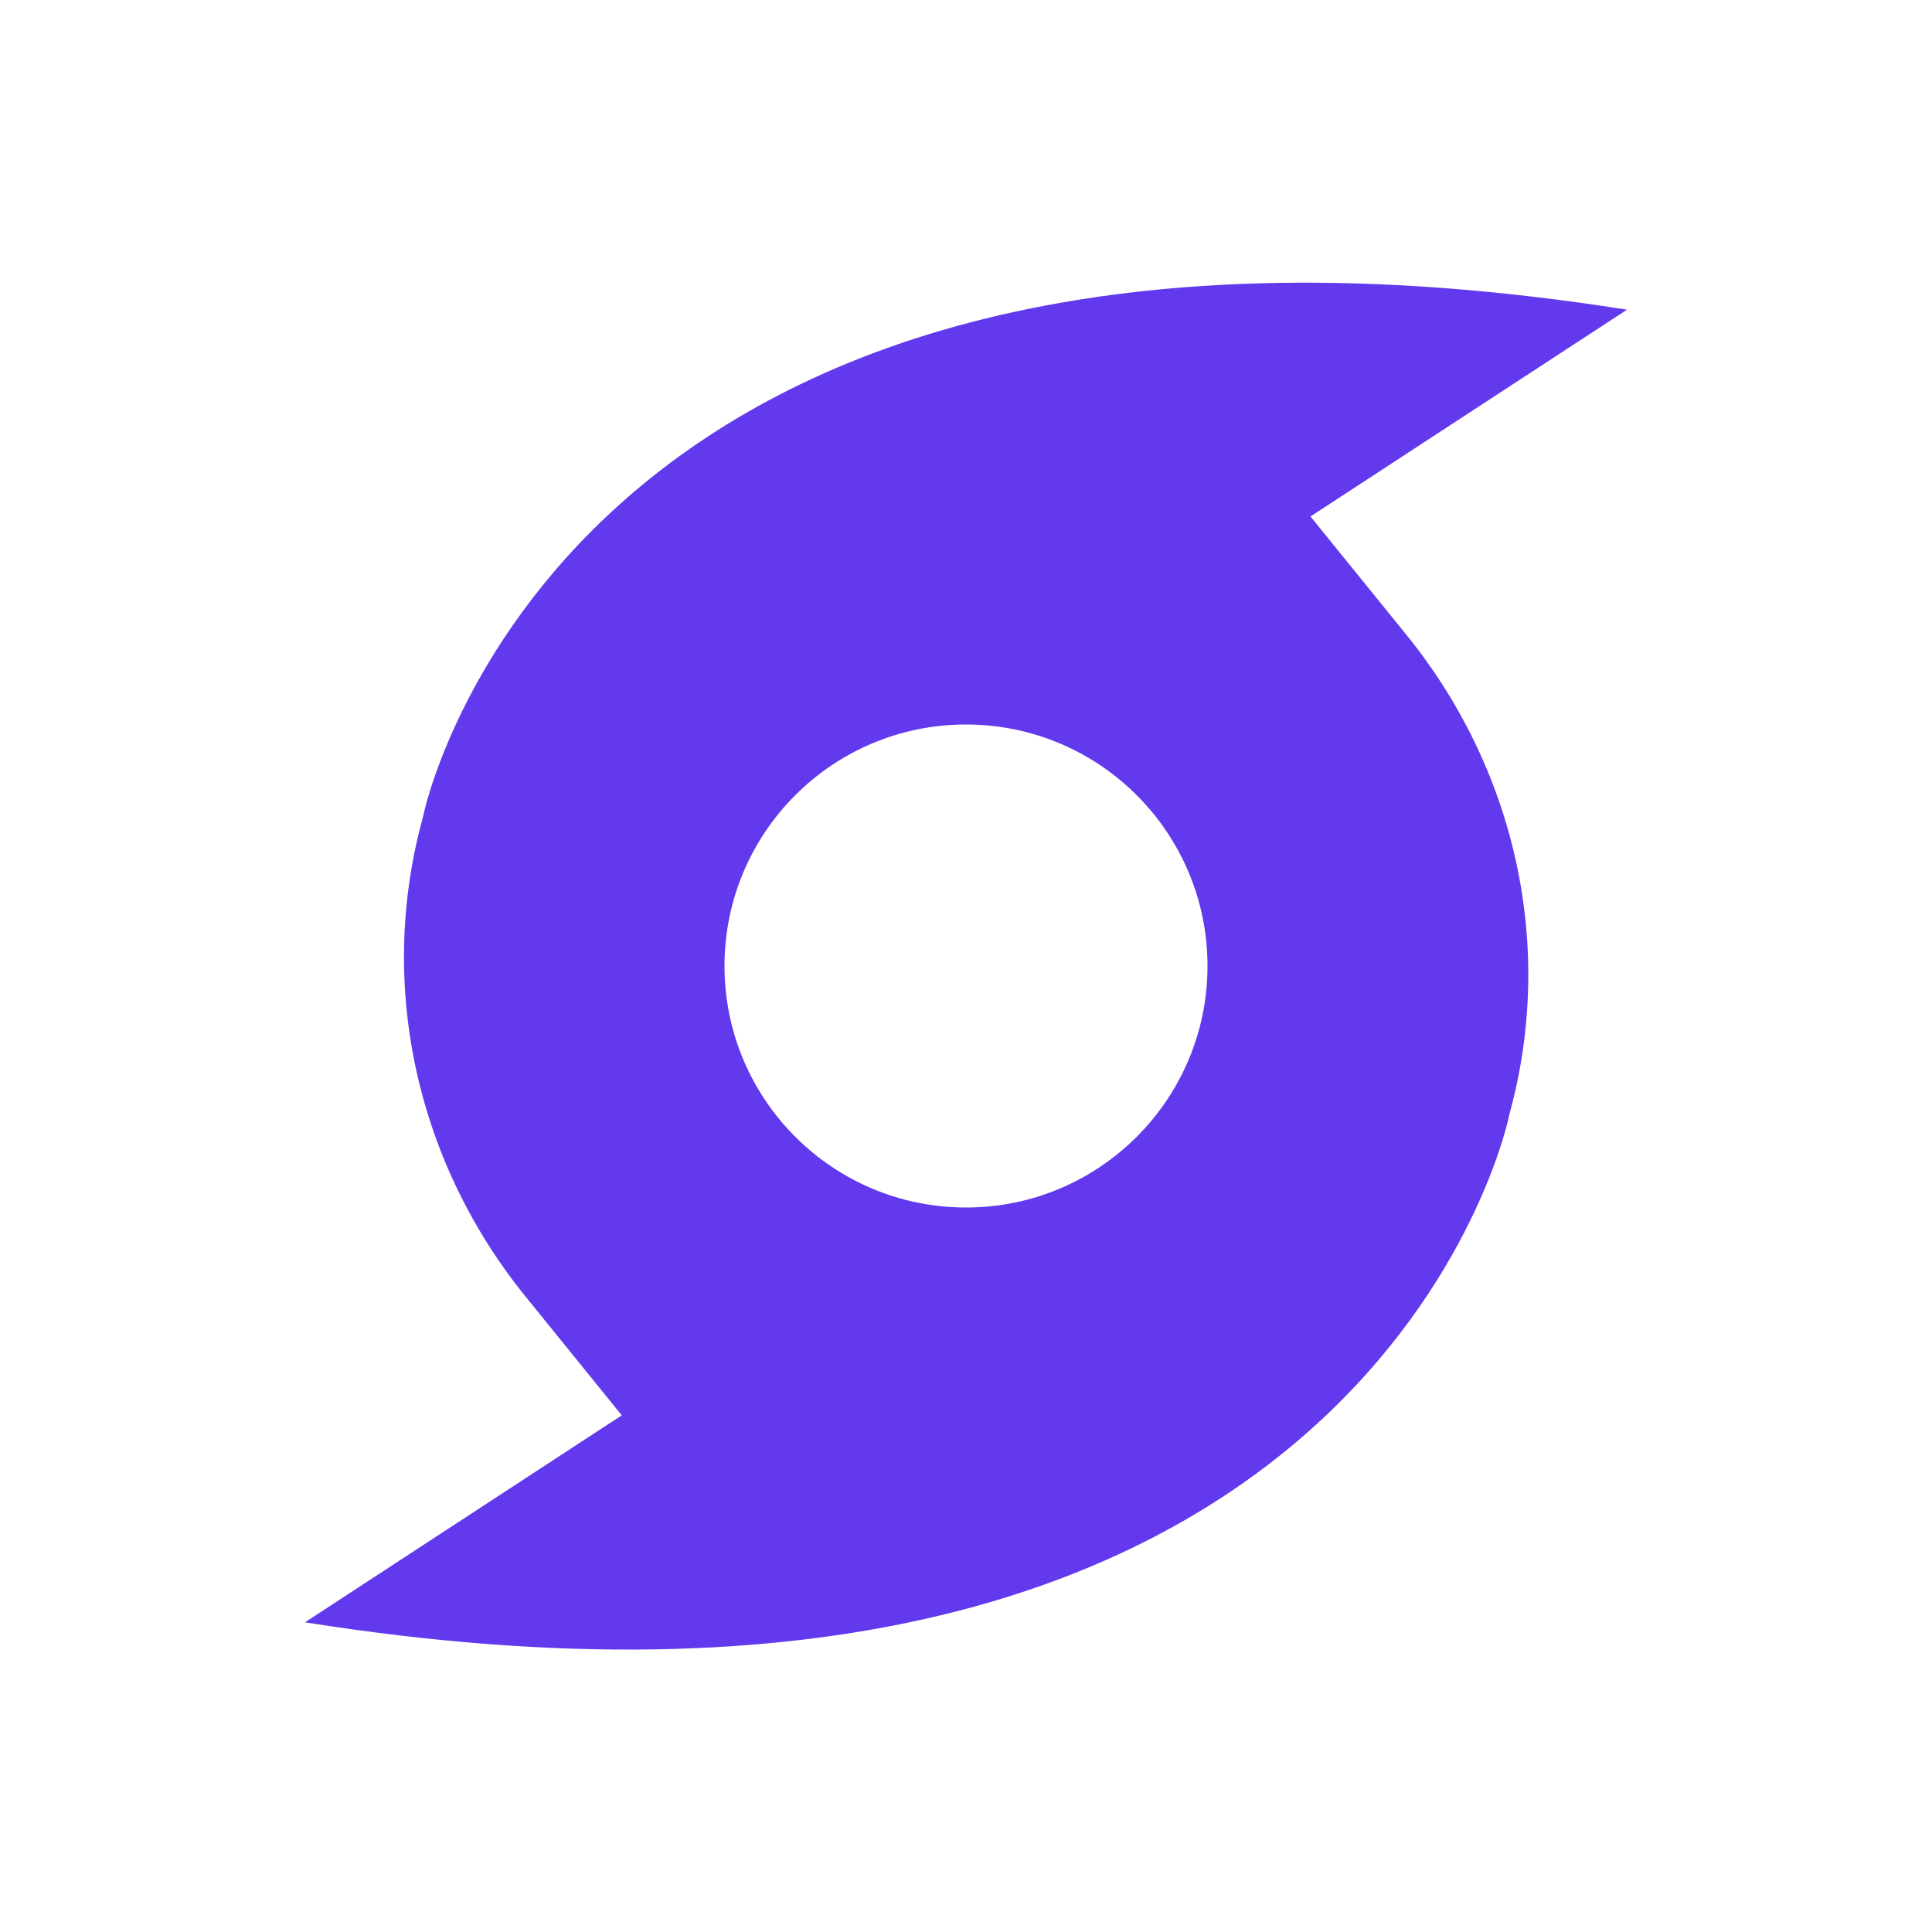 <svg width="40" height="40" viewBox="0 0 40 40" fill="none" xmlns="http://www.w3.org/2000/svg">
<path fill-rule="evenodd" clip-rule="evenodd" d="M27.132 10.693L29.078 13.094C30.214 14.479 31.004 16.099 31.384 17.822C31.764 19.545 31.723 21.324 31.265 23.016L31.245 23.095L31.232 23.152C31.1 23.747 27.882 37.015 6.315 33.588L12.873 29.303L10.928 26.902C9.791 25.517 9.002 23.898 8.622 22.175C8.242 20.451 8.282 18.672 8.74 16.98L8.76 16.902L8.773 16.845C8.905 16.251 12.118 3.005 33.685 6.412L27.132 10.693ZM25 20C25 22.761 22.761 25 20 25C17.238 25 15 22.761 15 20C15 17.239 17.238 15 20 15C22.761 15 25 17.239 25 20Z" fill="#6239ED"/>
</svg>
